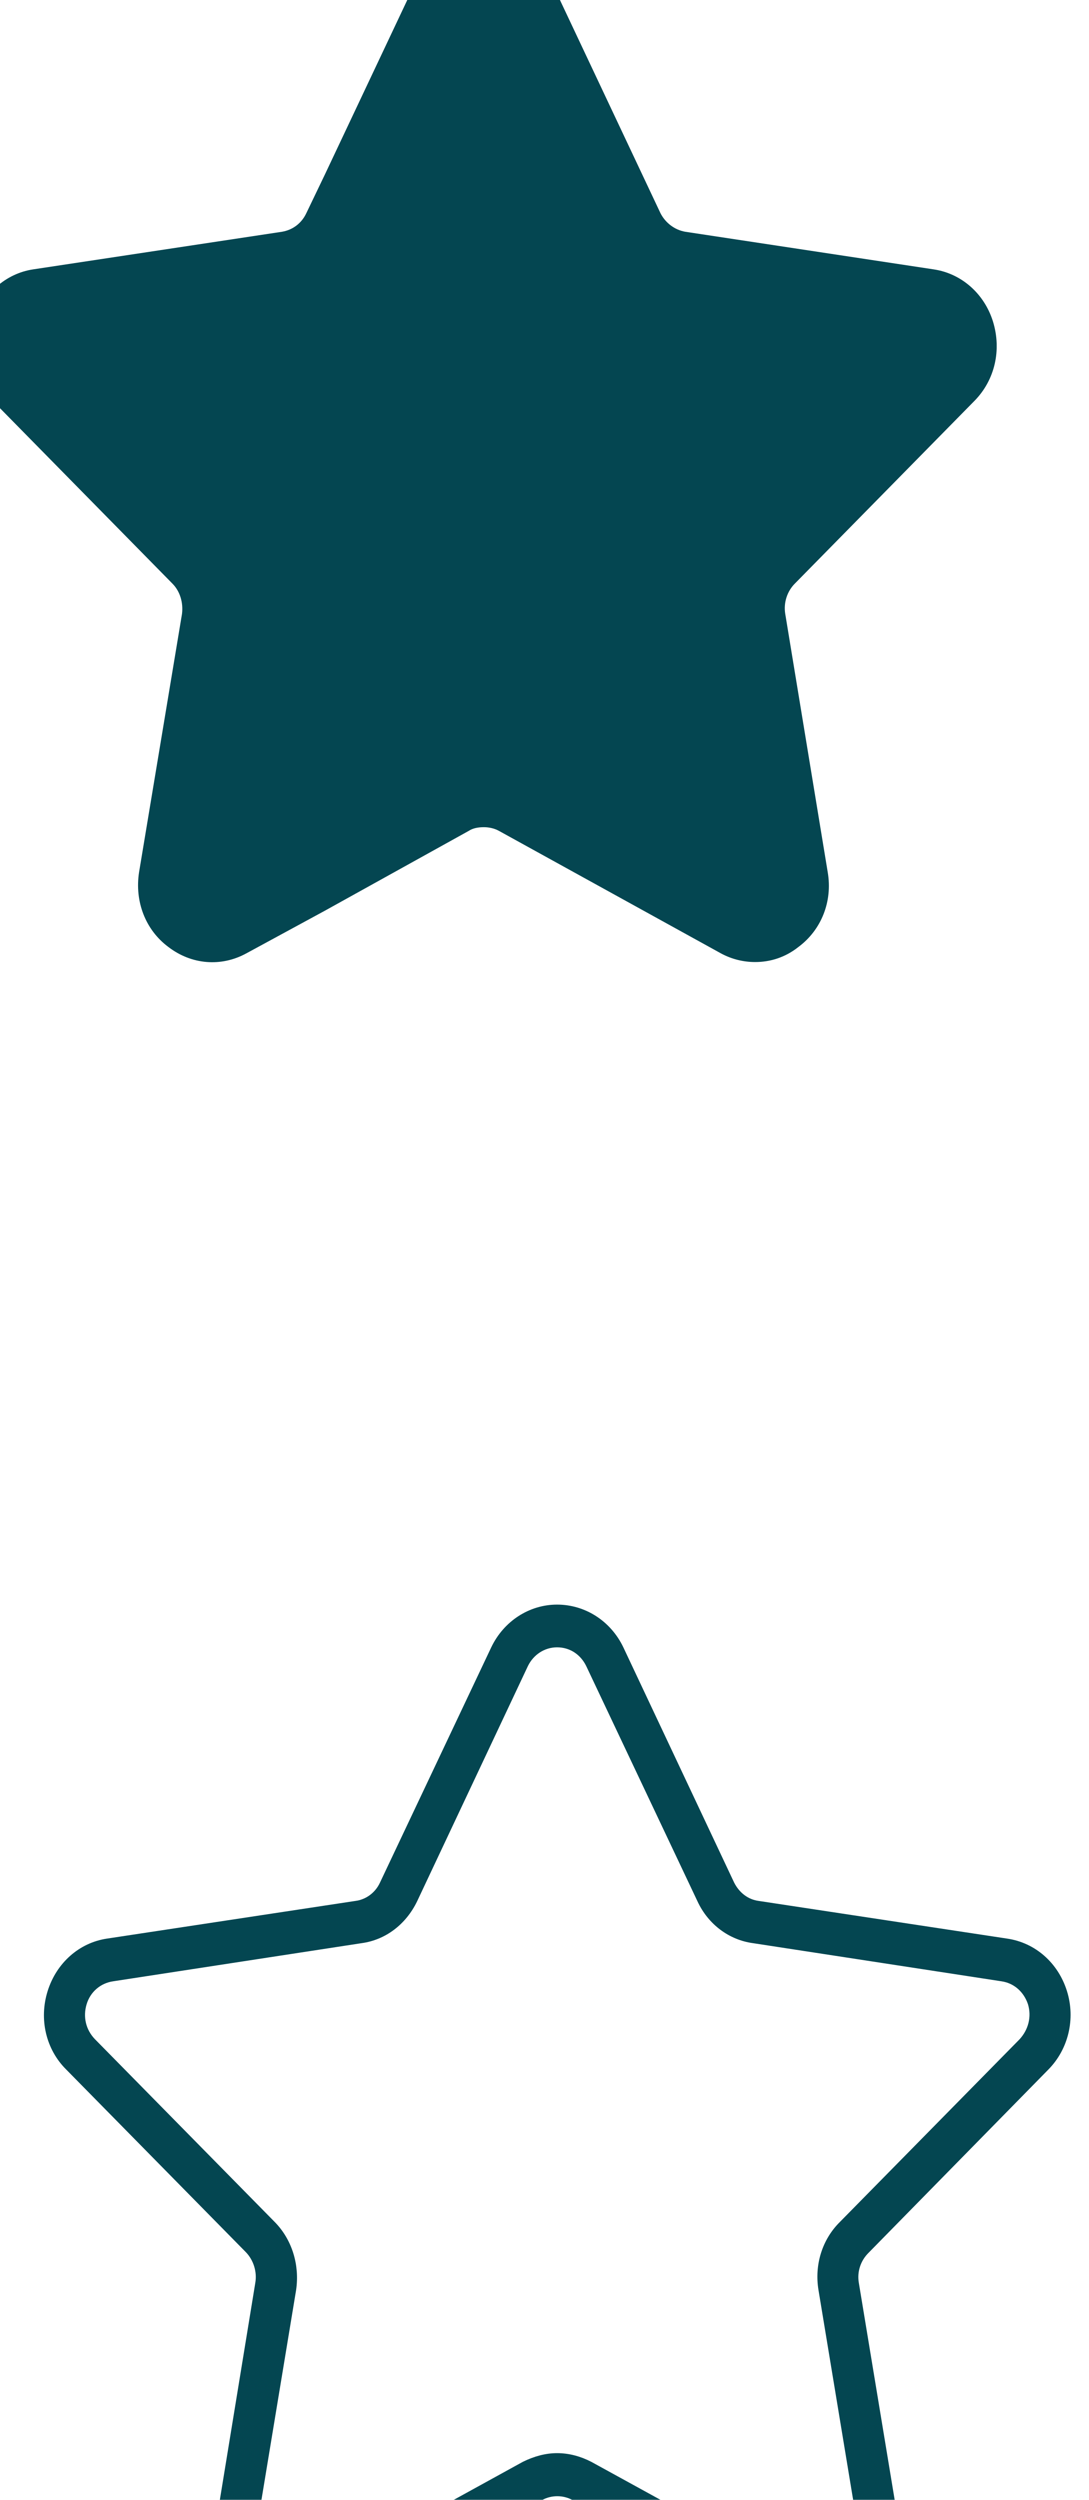 <svg version="1.1" width="15.906" height="36.511" xmlns="http://www.w3.org/2000/svg" xmlns:xlink="http://www.w3.org/1999/xlink" id="svg4219" overflow="hidden"><defs id="defs4223"><clipPath id="clipPath2700"><path d=" M 1188.4 4039.08 L 1189.32 4033.46 C 1189.36 4033.18 1189.26 4032.91 1189.04 4032.74 C 1188.82 4032.57 1188.54 4032.55 1188.3 4032.68 L 1183.5 4035.34 C 1183.27 4035.46 1183.02 4035.53 1182.76 4035.53 C 1182.51 4035.53 1182.26 4035.46 1182.02 4035.34 L 1177.23 4032.68 C 1176.98 4032.55 1176.71 4032.57 1176.49 4032.74 C 1176.27 4032.91 1176.16 4033.18 1176.21 4033.46 L 1177.13 4039.08 C 1177.21 4039.63 1177.04 4040.18 1176.67 4040.56 L 1172.79 4044.54 C 1172.59 4044.75 1172.53 4045.03 1172.61 4045.3 C 1172.69 4045.57 1172.91 4045.76 1173.18 4045.8 L 1178.54 4046.63 C 1179.06 4046.7 1179.5 4047.04 1179.74 4047.54 L 1182.13 4052.66 C 1182.25 4052.91 1182.49 4053.07 1182.76 4053.07 C 1183.04 4053.07 1183.27 4052.91 1183.39 4052.66 L 1185.79 4047.54 C 1186.02 4047.04 1186.47 4046.7 1186.99 4046.63 L 1192.35 4045.8 C 1192.62 4045.76 1192.83 4045.57 1192.92 4045.3 C 1193 4045.03 1192.93 4044.75 1192.74 4044.54 L 1188.86 4040.56 C 1188.48 4040.18 1188.31 4039.63 1188.4 4039.08 Z M 1193.36 4043.88 C 1193.79 4044.32 1193.95 4044.98 1193.76 4045.59 C 1193.57 4046.2 1193.08 4046.64 1192.47 4046.73 L 1187.11 4047.55 C 1186.88 4047.58 1186.69 4047.73 1186.58 4047.95 L 1184.19 4053.07 C 1183.92 4053.64 1183.37 4054 1182.76 4054 C 1182.16 4054 1181.61 4053.64 1181.34 4053.07 L 1178.94 4047.95 C 1178.84 4047.73 1178.64 4047.58 1178.41 4047.55 L 1173.05 4046.73 C 1172.45 4046.64 1171.96 4046.2 1171.77 4045.59 C 1171.58 4044.98 1171.73 4044.32 1172.17 4043.88 L 1176.05 4039.9 C 1176.21 4039.73 1176.29 4039.48 1176.25 4039.24 L 1175.34 4033.62 C 1175.23 4032.99 1175.47 4032.36 1175.97 4031.98 C 1176.46 4031.61 1177.1 4031.56 1177.64 4031.85 L 1182.44 4034.51 C 1182.64 4034.62 1182.89 4034.62 1183.09 4034.51 L 1187.89 4031.85 C 1188.12 4031.73 1188.37 4031.66 1188.63 4031.66 C 1188.95 4031.66 1189.28 4031.77 1189.56 4031.98 C 1190.05 4032.36 1190.29 4032.99 1190.19 4033.62 L 1189.27 4039.24 C 1189.23 4039.48 1189.31 4039.72 1189.48 4039.89 Z" id="path2698" clip-rule="evenodd"/></clipPath><clipPath id="clipPath2706"><path d=" M 0 0 L 2560 0 L 2560 8102 L 0 8102 Z" id="path2704"/></clipPath><clipPath id="clipPath2658"><path d=" M 1165.74 4054 L 1143.27 4054 L 1143.27 4031.6 L 1165.74 4031.6 Z" id="path2656" clip-rule="evenodd"/></clipPath><clipPath id="clipPath2664"><path d=" M 0 0 L 2560 0 L 2560 8102 L 0 8102 Z" id="path2662"/></clipPath><clipPath id="clipPath2670"><path d=" M 1143 4031 L 1166 4031 L 1166 4054 L 1143 4054 Z" id="path2668"/></clipPath><clipPath id="clipPath2674"><path d=" M 1165.26 4043.85 C 1165.7 4044.3 1165.85 4044.95 1165.66 4045.57 C 1165.47 4046.18 1164.97 4046.62 1164.36 4046.71 L 1158.92 4047.53 C 1158.69 4047.57 1158.49 4047.72 1158.38 4047.93 L 1155.95 4053.06 C 1155.68 4053.64 1155.12 4054 1154.51 4054 C 1154.09 4054 1153.7 4053.84 1153.41 4053.54 C 1153.26 4053.41 1153.15 4053.25 1153.06 4053.06 L 1151.03 4048.78 L 1150.62 4047.93 C 1150.52 4047.72 1150.33 4047.57 1150.09 4047.53 L 1144.64 4046.71 C 1144.04 4046.62 1143.54 4046.18 1143.35 4045.57 C 1143.15 4044.95 1143.31 4044.3 1143.75 4043.85 L 1147.69 4039.86 C 1147.86 4039.69 1147.93 4039.44 1147.9 4039.2 L 1146.96 4033.57 C 1146.86 4032.93 1147.1 4032.31 1147.6 4031.94 C 1148.11 4031.55 1148.76 4031.5 1149.31 4031.8 L 1151.03 4032.73 L 1154.18 4034.47 C 1154.27 4034.53 1154.39 4034.55 1154.51 4034.55 C 1154.61 4034.55 1154.73 4034.53 1154.84 4034.47 L 1159.7 4031.8 C 1159.94 4031.67 1160.2 4031.61 1160.45 4031.61 C 1160.78 4031.61 1161.11 4031.71 1161.4 4031.94 C 1161.9 4032.31 1162.15 4032.93 1162.04 4033.57 L 1161.11 4039.2 C 1161.07 4039.44 1161.15 4039.69 1161.32 4039.86 Z" id="path2672" clip-rule="evenodd"/></clipPath><clipPath id="clipPath2678"><path d=" M 1143 4031 L 1166 4031 L 1166 4054 L 1143 4054 Z" id="path2676"/></clipPath></defs><g id="g2652" transform="matrix(0.667,0,0,-0.67,-762.991,2715.23)"><g id="g2654" clip-path="url(#clipPath2658)"><g id="g2660" clip-path="url(#clipPath2664)"><g id="g2666"></g><g id="g2692"><g id="g2690" clip-path="url(#clipPath2670)"><g id="g2680"></g><g id="g2688"><g id="g2686" clip-path="url(#clipPath2674)"><g id="g2684" clip-path="url(#clipPath2678)"><path d=" M 1133.27 4021.6 L 1175.74 4021.6 L 1175.74 4064 L 1133.27 4064 Z" id="path2682" stroke="none" fill="#044651" fill-rule="nonzero" fill-opacity="1"/></g></g></g></g></g></g></g></g><g id="g2694" transform="matrix(0.677,0,0,-0.671,-792.592,2743.67)"><g id="g2696" clip-path="url(#clipPath2700)"><g id="g2702" clip-path="url(#clipPath2706)"><path d=" M 1161.69 4021.66 L 1203.84 4021.66 L 1203.84 4064 L 1161.69 4064 Z" id="path2708" stroke="none" fill="#044651" fill-rule="nonzero" fill-opacity="1"/></g></g></g></svg>